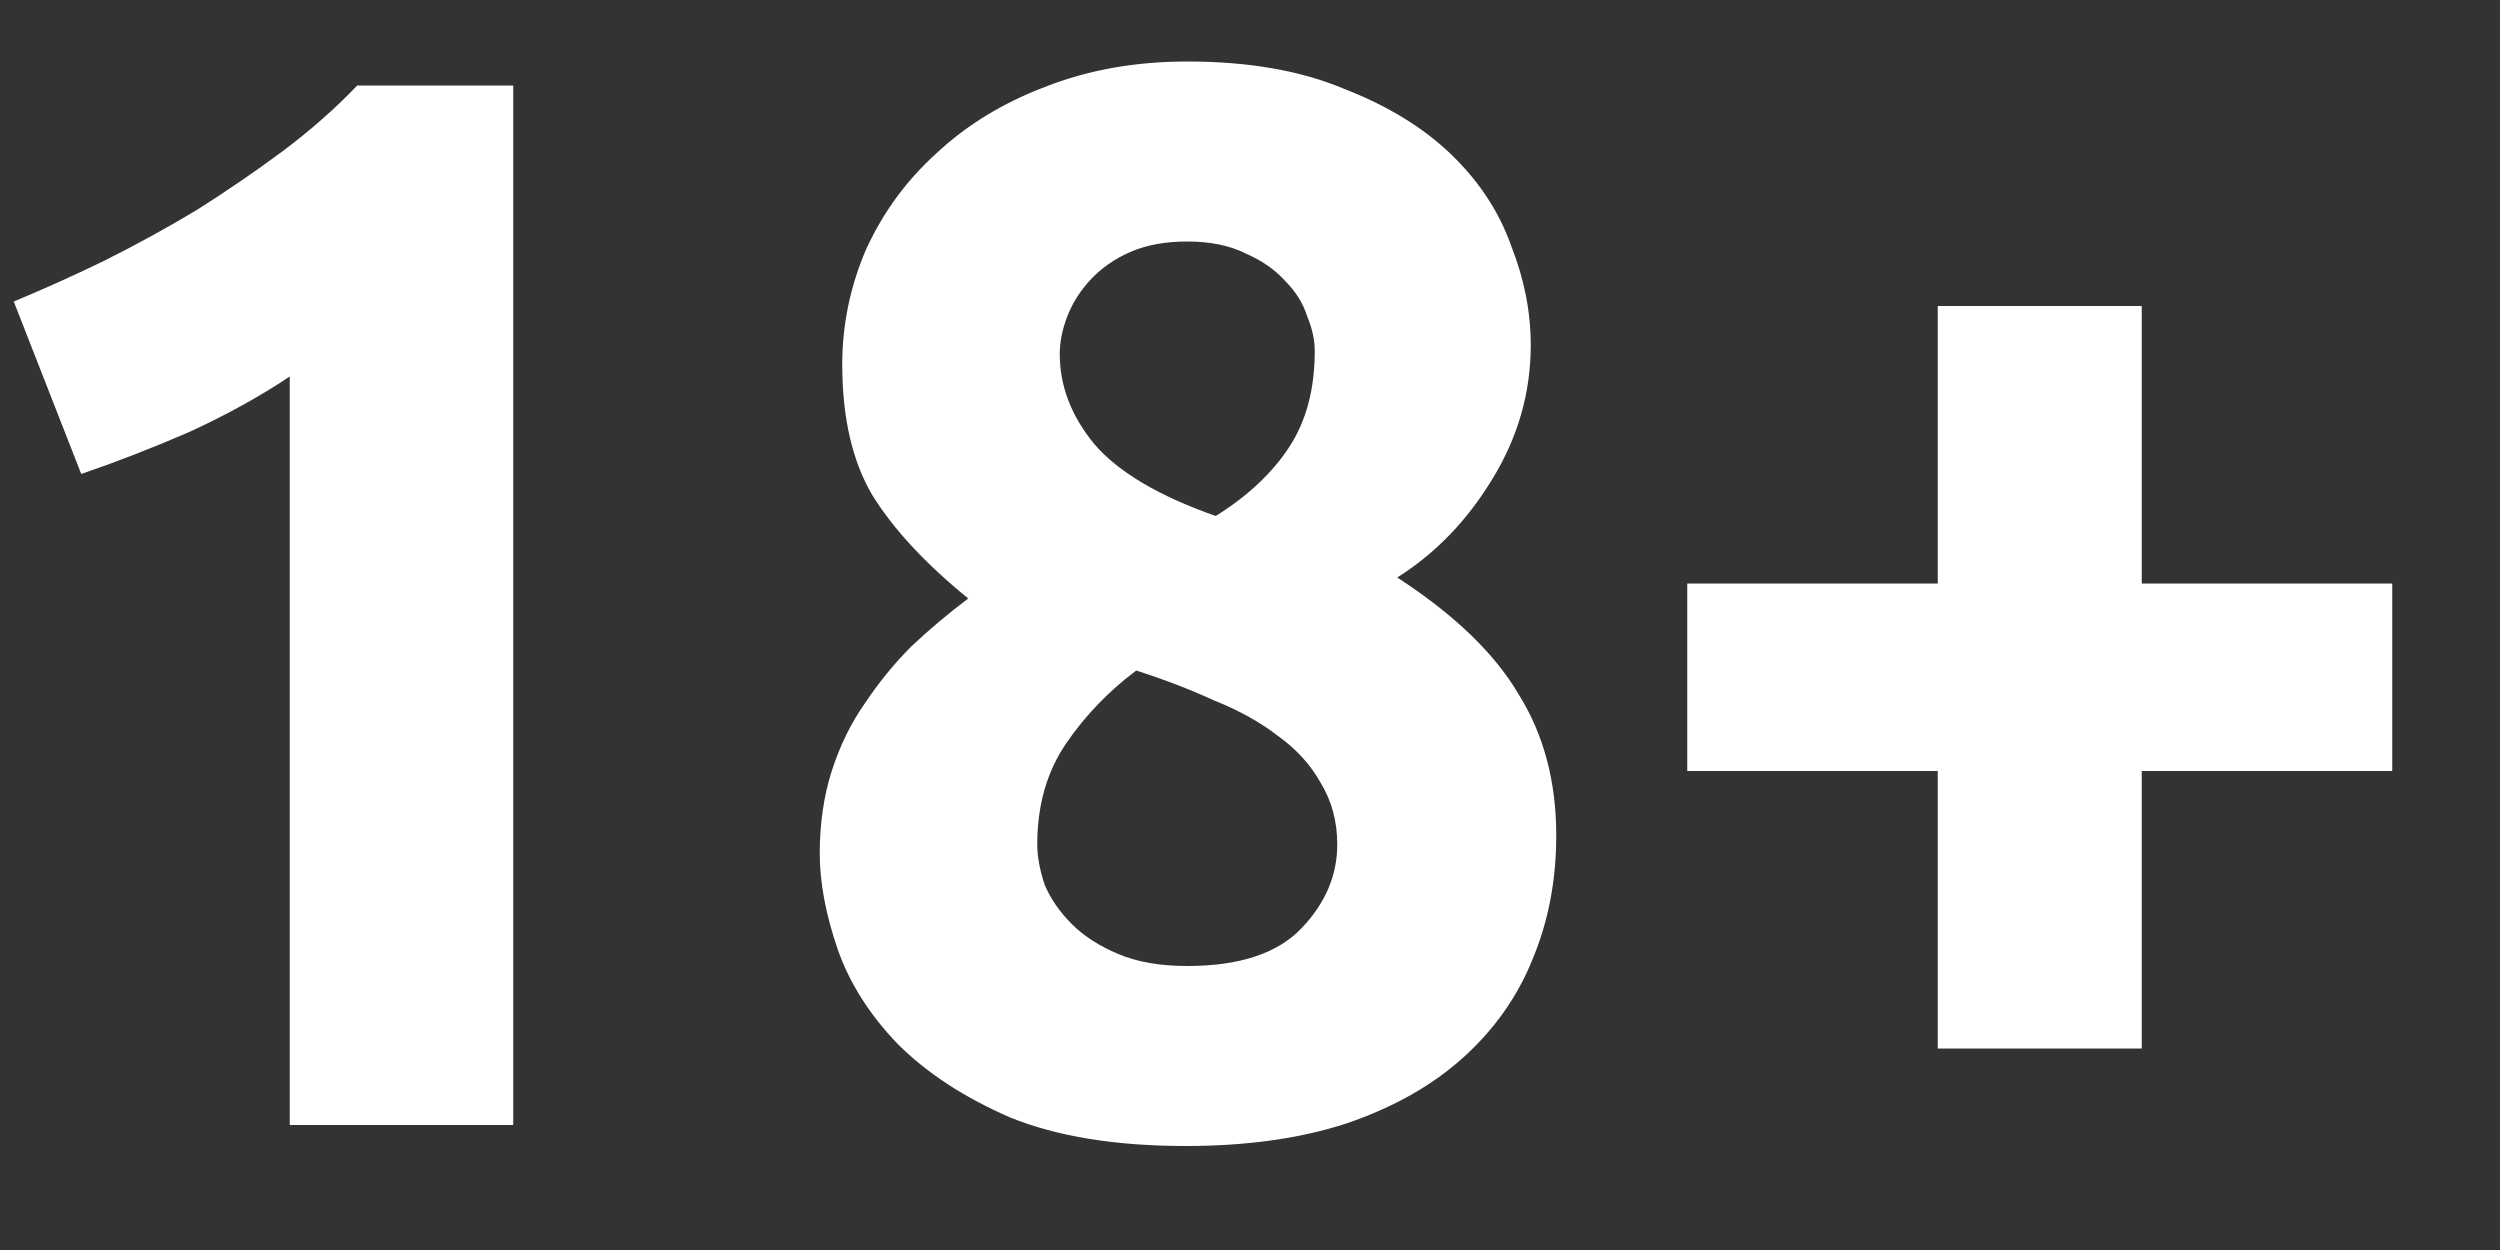 <svg width="20" height="10" viewBox="0 0 20 10" fill="none" xmlns="http://www.w3.org/2000/svg">
<rect x="0" y="0" width="20" height="10" fill="#333333" stroke="none"/>
<path d="M0.11 2.412C0.342 2.316 0.582 2.208 0.83 2.088C1.086 1.96 1.334 1.824 1.574 1.68C1.814 1.528 2.042 1.372 2.258 1.212C2.482 1.044 2.682 0.868 2.858 0.684H4.106V9H2.318V3.012C2.078 3.172 1.81 3.32 1.514 3.456C1.218 3.584 0.93 3.696 0.65 3.792L0.11 2.412ZM12.45 6.684C12.45 7.044 12.386 7.376 12.258 7.68C12.138 7.976 11.954 8.236 11.706 8.46C11.458 8.684 11.146 8.86 10.77 8.988C10.402 9.108 9.974 9.168 9.486 9.168C8.926 9.168 8.458 9.092 8.082 8.94C7.714 8.78 7.414 8.584 7.182 8.352C6.958 8.12 6.798 7.868 6.702 7.596C6.606 7.316 6.558 7.06 6.558 6.828C6.558 6.588 6.59 6.368 6.654 6.168C6.718 5.968 6.806 5.788 6.918 5.628C7.03 5.46 7.154 5.308 7.29 5.172C7.434 5.036 7.586 4.908 7.746 4.788C7.402 4.508 7.146 4.232 6.978 3.96C6.818 3.688 6.738 3.34 6.738 2.916C6.738 2.596 6.802 2.288 6.93 1.992C7.066 1.696 7.254 1.44 7.494 1.224C7.734 1 8.022 0.824 8.358 0.696C8.702 0.56 9.082 0.492 9.498 0.492C9.986 0.492 10.402 0.564 10.746 0.708C11.098 0.844 11.386 1.02 11.61 1.236C11.834 1.452 11.994 1.696 12.09 1.968C12.194 2.232 12.246 2.496 12.246 2.76C12.246 3.144 12.142 3.504 11.934 3.84C11.734 4.168 11.482 4.428 11.178 4.62C11.634 4.916 11.958 5.228 12.15 5.556C12.35 5.876 12.45 6.252 12.45 6.684ZM8.298 6.756C8.298 6.852 8.318 6.96 8.358 7.08C8.406 7.192 8.478 7.296 8.574 7.392C8.67 7.488 8.794 7.568 8.946 7.632C9.098 7.696 9.282 7.728 9.498 7.728C9.914 7.728 10.218 7.628 10.41 7.428C10.602 7.228 10.698 7.004 10.698 6.756C10.698 6.572 10.654 6.408 10.566 6.264C10.486 6.12 10.374 5.996 10.23 5.892C10.086 5.78 9.914 5.684 9.714 5.604C9.522 5.516 9.314 5.436 9.09 5.364C8.866 5.532 8.678 5.728 8.526 5.952C8.374 6.176 8.298 6.444 8.298 6.756ZM10.518 2.808C10.518 2.72 10.498 2.628 10.458 2.532C10.426 2.428 10.366 2.332 10.278 2.244C10.198 2.156 10.094 2.084 9.966 2.028C9.838 1.964 9.682 1.932 9.498 1.932C9.322 1.932 9.17 1.96 9.042 2.016C8.914 2.072 8.806 2.148 8.718 2.244C8.638 2.332 8.578 2.428 8.538 2.532C8.498 2.636 8.478 2.736 8.478 2.832C8.478 3.088 8.57 3.328 8.754 3.552C8.946 3.776 9.27 3.968 9.726 4.128C9.982 3.968 10.178 3.784 10.314 3.576C10.45 3.368 10.518 3.112 10.518 2.808ZM13.498 4.668H15.502V2.448H17.134V4.668H19.138V6.168H17.134V8.388H15.502V6.168H13.498V4.668Z" fill="white"/>
</svg>

